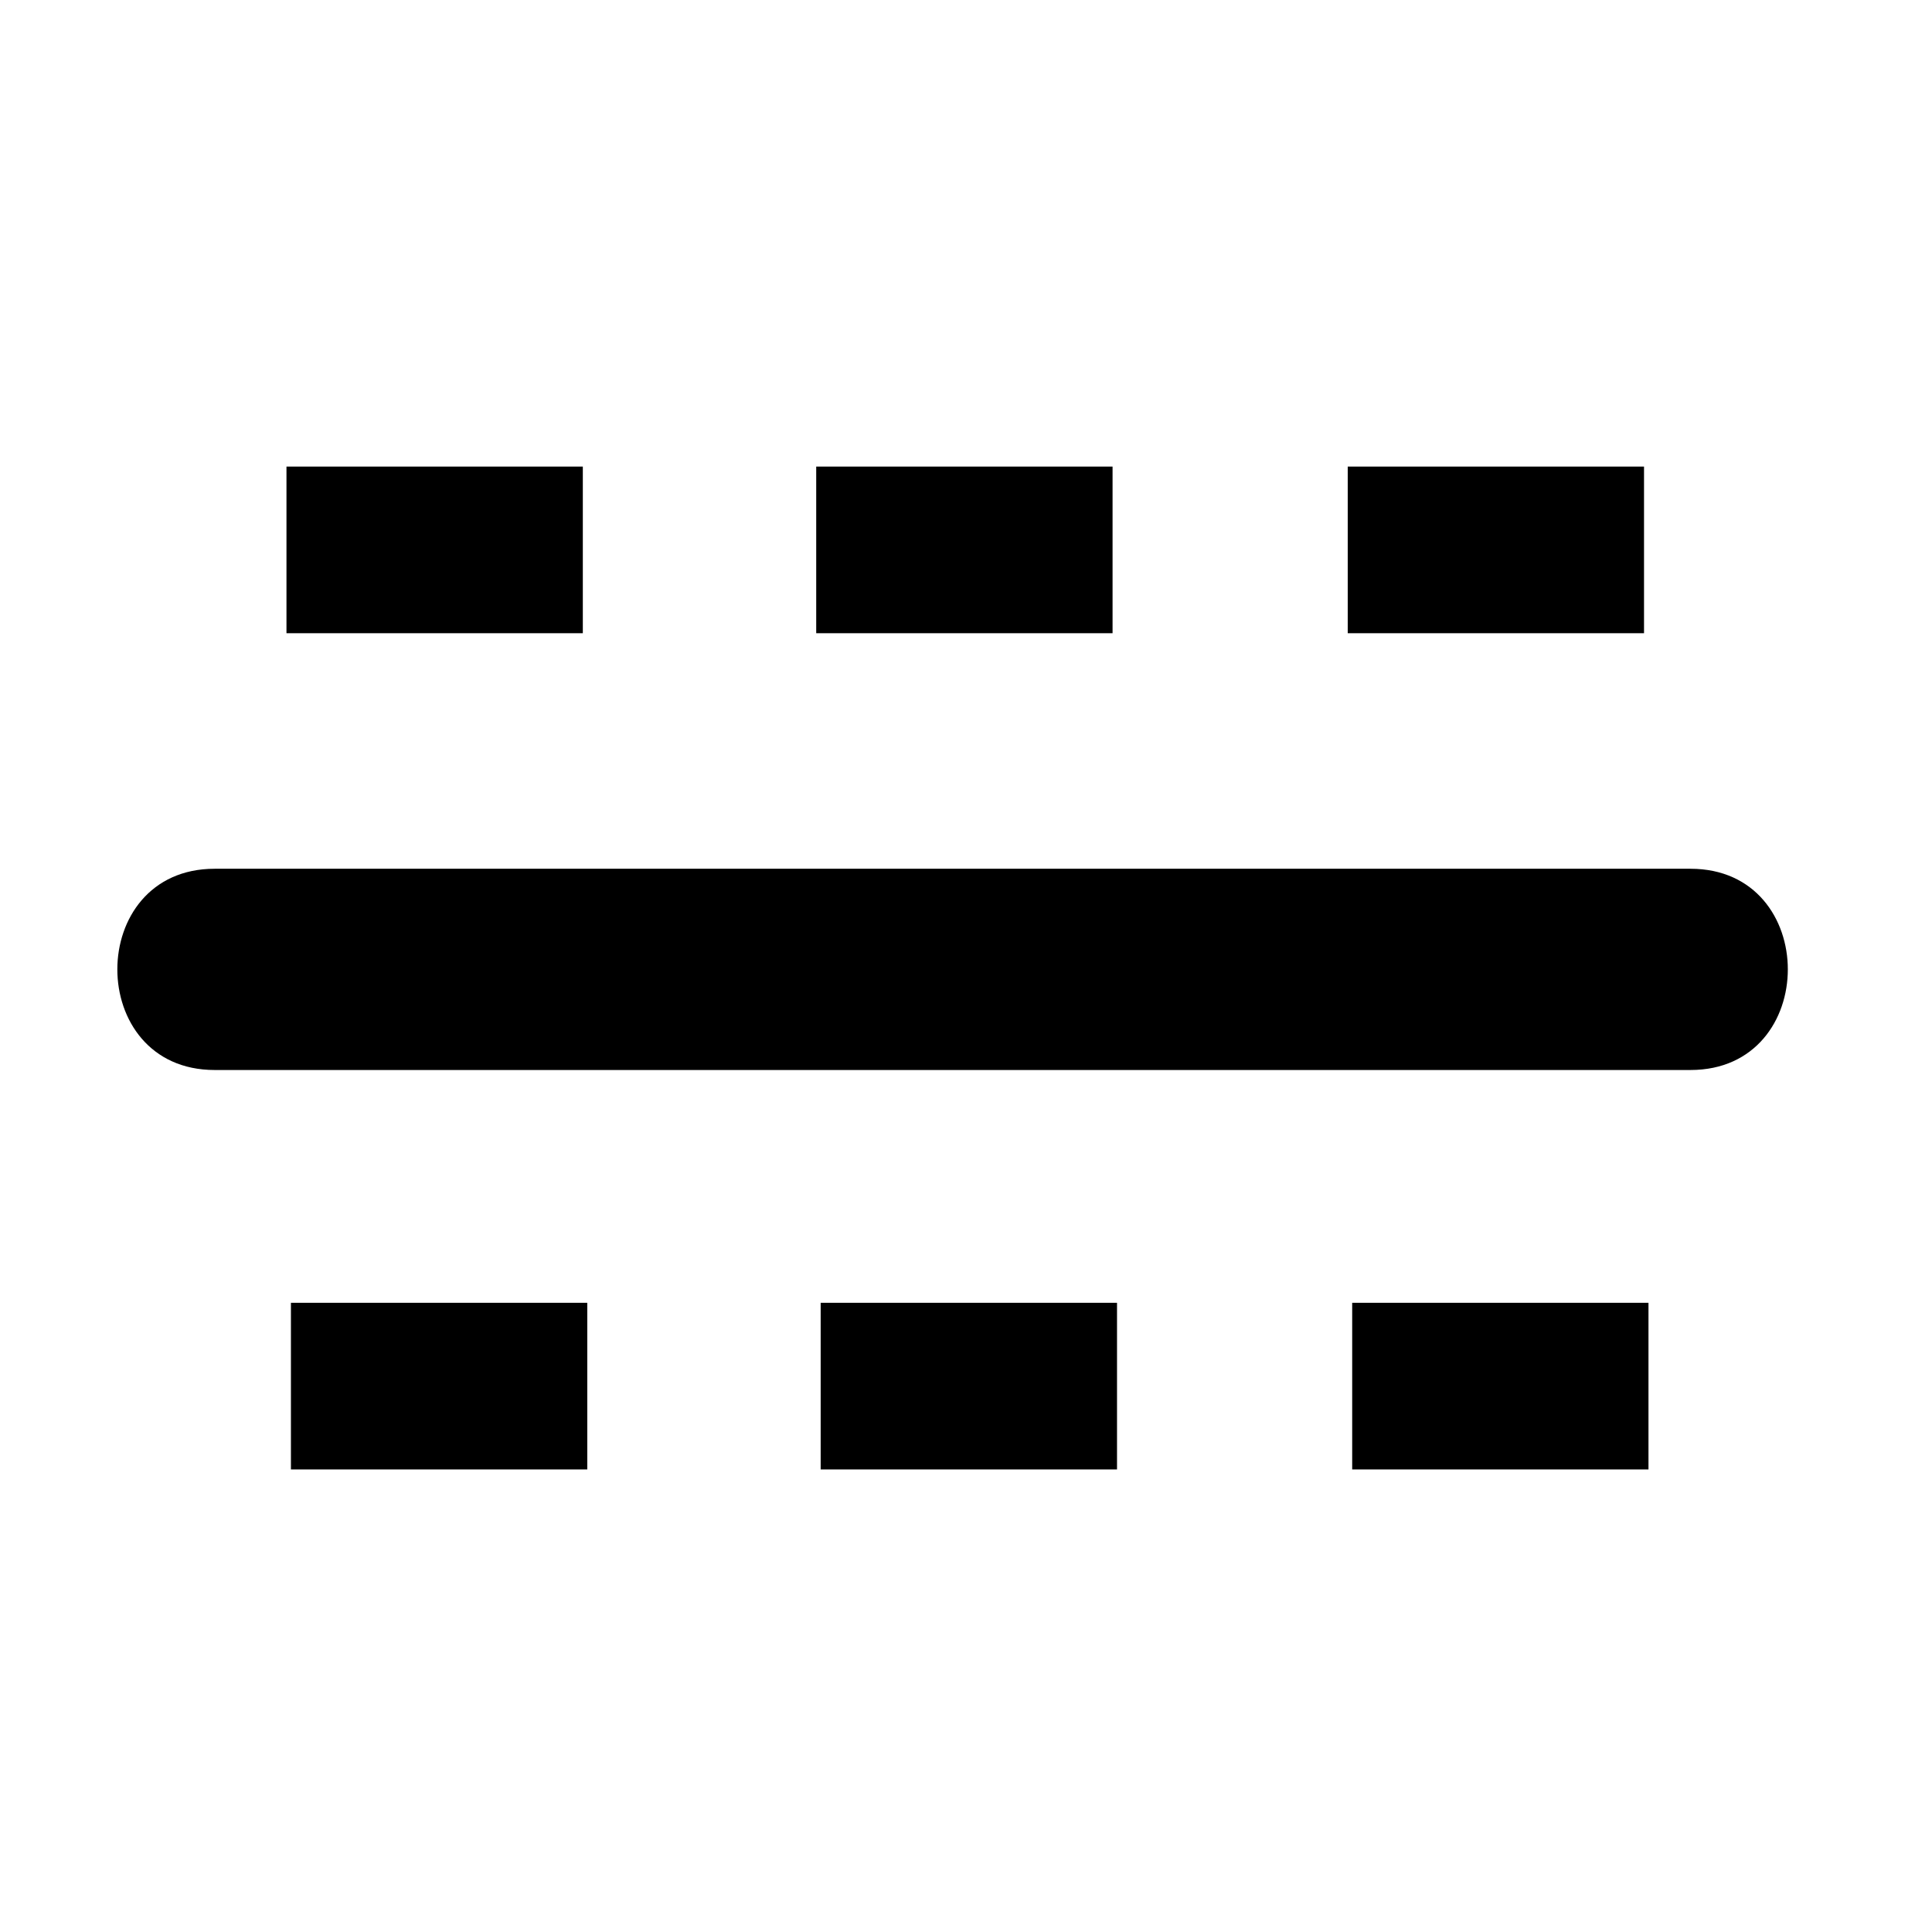 <?xml version="1.0" encoding="utf-8"?>
<!DOCTYPE svg PUBLIC "-//W3C//DTD SVG 1.1//EN" "http://www.w3.org/Graphics/SVG/1.1/DTD/svg11.dtd">
<svg version="1.1"  xmlns="http://www.w3.org/2000/svg" xmlns:xlink="http://www.w3.org/1999/xlink" x="0px" y="0px"
	 width="36px" height="36px" viewBox="0 0 36 36" enable-background="new 0 0 36 36" xml:space="preserve">

			<path d="M4,19.938c9.167,0,18.333,0,27.5,0c2.418,0,2.418-3.75,0-3.75c-9.167,0-18.333,0-27.5,0
				C1.582,16.188,1.582,19.938,4,19.938L4,19.938z"/>

						<rect x="3.084" y="-5.731" fill="none" width="29.749" height="31.047"/>

					<rect x="25.113" y="8.694" width="5.521" height="3.105"/>
					<rect x="15.209" y="8.694"  width="5.522" height="3.105"/>
					<rect x="5.338" y="8.694"  width="5.522" height="3.105"/>

						<rect x="3.167" y="9.852" fill="none" width="29.749" height="31.047"/>

					<rect x="25.196" y="24.276"  width="5.521" height="3.105"/>
					<rect x="15.292" y="24.276"  width="5.522" height="3.105"/>
					<rect x="5.421" y="24.276" width="5.522" height="3.105"/>

</svg>
